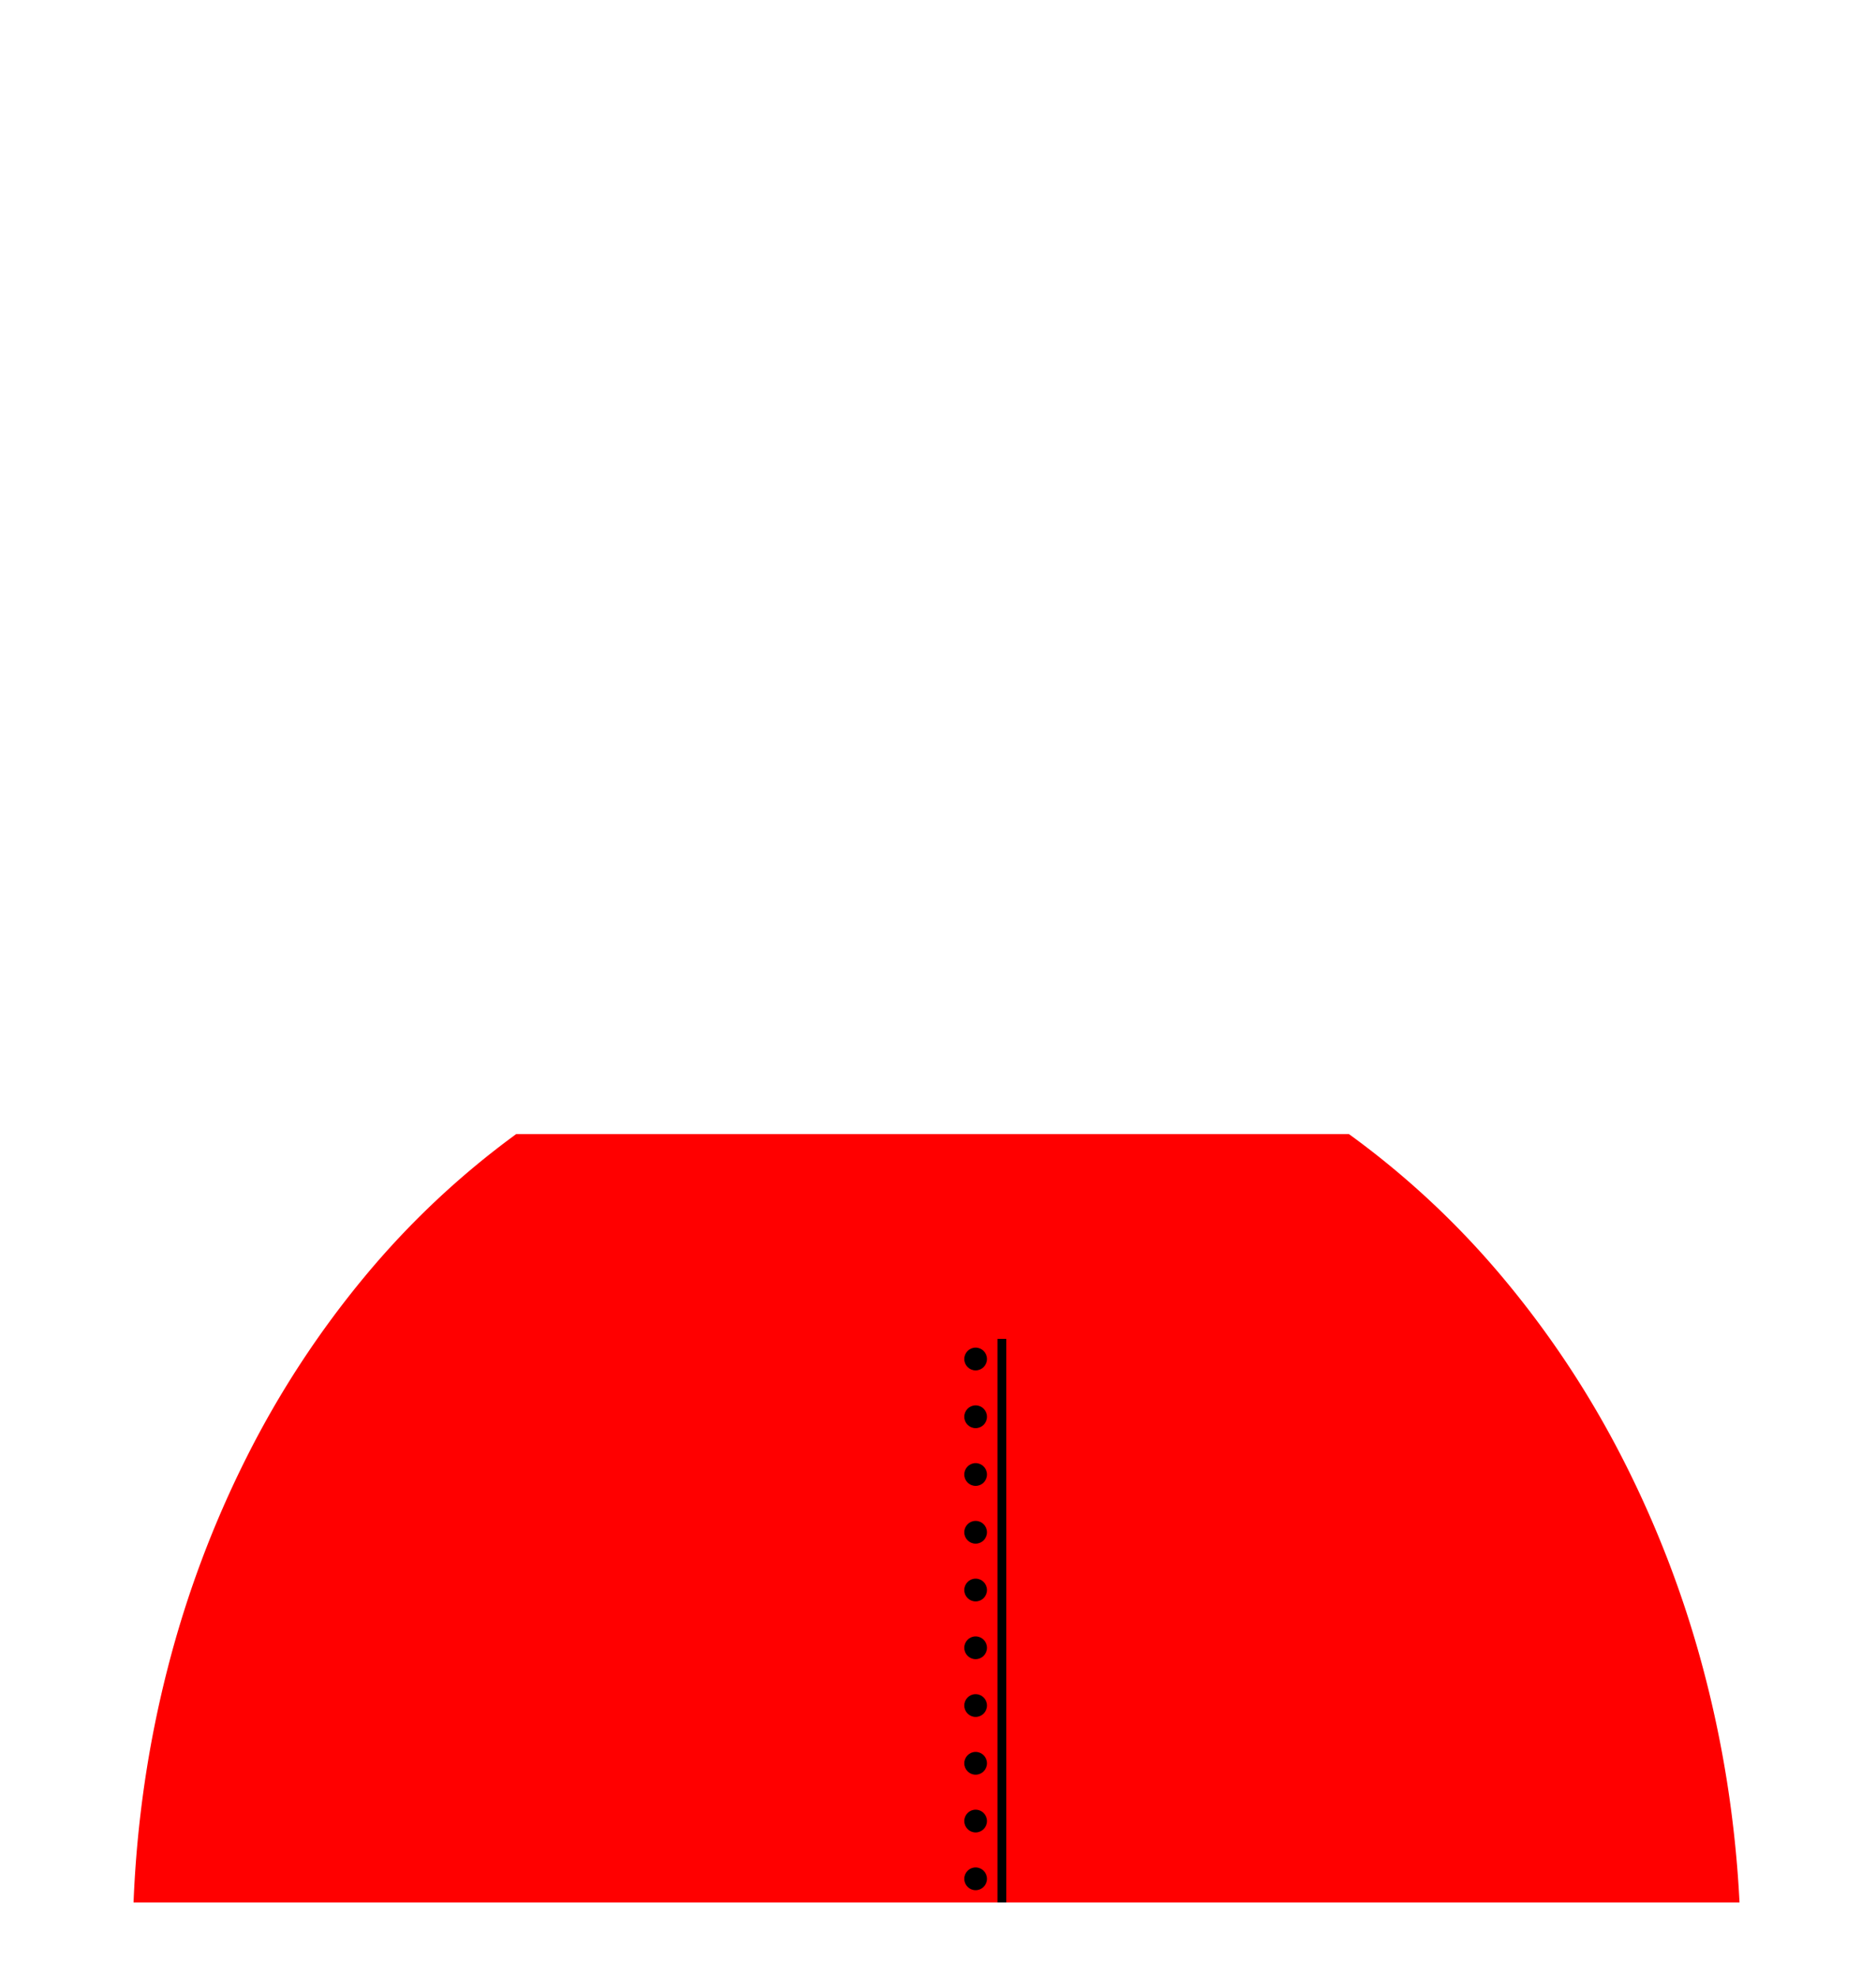 <svg xmlns="http://www.w3.org/2000/svg" xmlns:xlink="http://www.w3.org/1999/xlink" width="1072" height="1129" viewBox="0 0 1072 1129">
  <defs>
    <clipPath id="clip-path">
      <rect width="13" height="317" fill="none"/>
    </clipPath>
    <clipPath id="clip-path-2">
      <rect width="1072" height="1129" fill="none"/>
    </clipPath>
  </defs>
  <g id="Body2" transform="translate(-534 -6)">
    <path id="Kleidung2" d="M964.012,591H46.313a651.247,651.247,0,0,1,6.357-68.472A632.692,632.692,0,0,1,65.9,456.853a598.905,598.905,0,0,1,45.313-120.785A544.285,544.285,0,0,1,178.733,233a480.375,480.375,0,0,1,86.208-81H740.835a488.073,488.073,0,0,1,86.873,80.764,551.389,551.389,0,0,1,68.586,102.892A604.388,604.388,0,0,1,942.945,456.47a637.2,637.2,0,0,1,13.96,65.814A655.566,655.566,0,0,1,964.012,591Z" transform="translate(564 502)" fill="red"/>
    <g id="Repeat_Grid_1" data-name="Repeat Grid 1" transform="translate(1085 776)" clip-path="url(#clip-path)">
      <g transform="translate(-531 -50)">
        <circle id="Ellipse_2" data-name="Ellipse 2" cx="6.5" cy="6.5" r="6.5" transform="translate(531 50)"/>
      </g>
      <g transform="translate(-531 -17)">
        <circle id="Ellipse_2-2" data-name="Ellipse 2" cx="6.5" cy="6.5" r="6.5" transform="translate(531 50)"/>
      </g>
      <g transform="translate(-531 16)">
        <circle id="Ellipse_2-3" data-name="Ellipse 2" cx="6.5" cy="6.5" r="6.5" transform="translate(531 50)"/>
      </g>
      <g transform="translate(-531 49)">
        <circle id="Ellipse_2-4" data-name="Ellipse 2" cx="6.5" cy="6.5" r="6.5" transform="translate(531 50)"/>
      </g>
      <g transform="translate(-531 82)">
        <circle id="Ellipse_2-5" data-name="Ellipse 2" cx="6.5" cy="6.5" r="6.5" transform="translate(531 50)"/>
      </g>
      <g transform="translate(-531 115)">
        <circle id="Ellipse_2-6" data-name="Ellipse 2" cx="6.5" cy="6.5" r="6.5" transform="translate(531 50)"/>
      </g>
      <g transform="translate(-531 148)">
        <circle id="Ellipse_2-7" data-name="Ellipse 2" cx="6.5" cy="6.5" r="6.5" transform="translate(531 50)"/>
      </g>
      <g transform="translate(-531 181)">
        <circle id="Ellipse_2-8" data-name="Ellipse 2" cx="6.5" cy="6.5" r="6.5" transform="translate(531 50)"/>
      </g>
      <g transform="translate(-531 214)">
        <circle id="Ellipse_2-9" data-name="Ellipse 2" cx="6.5" cy="6.5" r="6.5" transform="translate(531 50)"/>
      </g>
      <g transform="translate(-531 247)">
        <circle id="Ellipse_2-10" data-name="Ellipse 2" cx="6.5" cy="6.5" r="6.5" transform="translate(531 50)"/>
      </g>
    </g>
    <path id="Path_1" data-name="Path 1" d="M0,0H5V322H0Z" transform="translate(1104 771)"/>
    <g id="Holder" transform="translate(534 6)" opacity="0" clip-path="url(#clip-path-2)">
      <g id="Holder-2" data-name="Holder" fill="#1ae209" stroke="#707070" stroke-width="1" opacity="0.203">
        <rect width="1072" height="1129" stroke="none"/>
        <rect x="0.5" y="0.5" width="1071" height="1128" fill="none"/>
      </g>
    </g>
  </g>
</svg>

